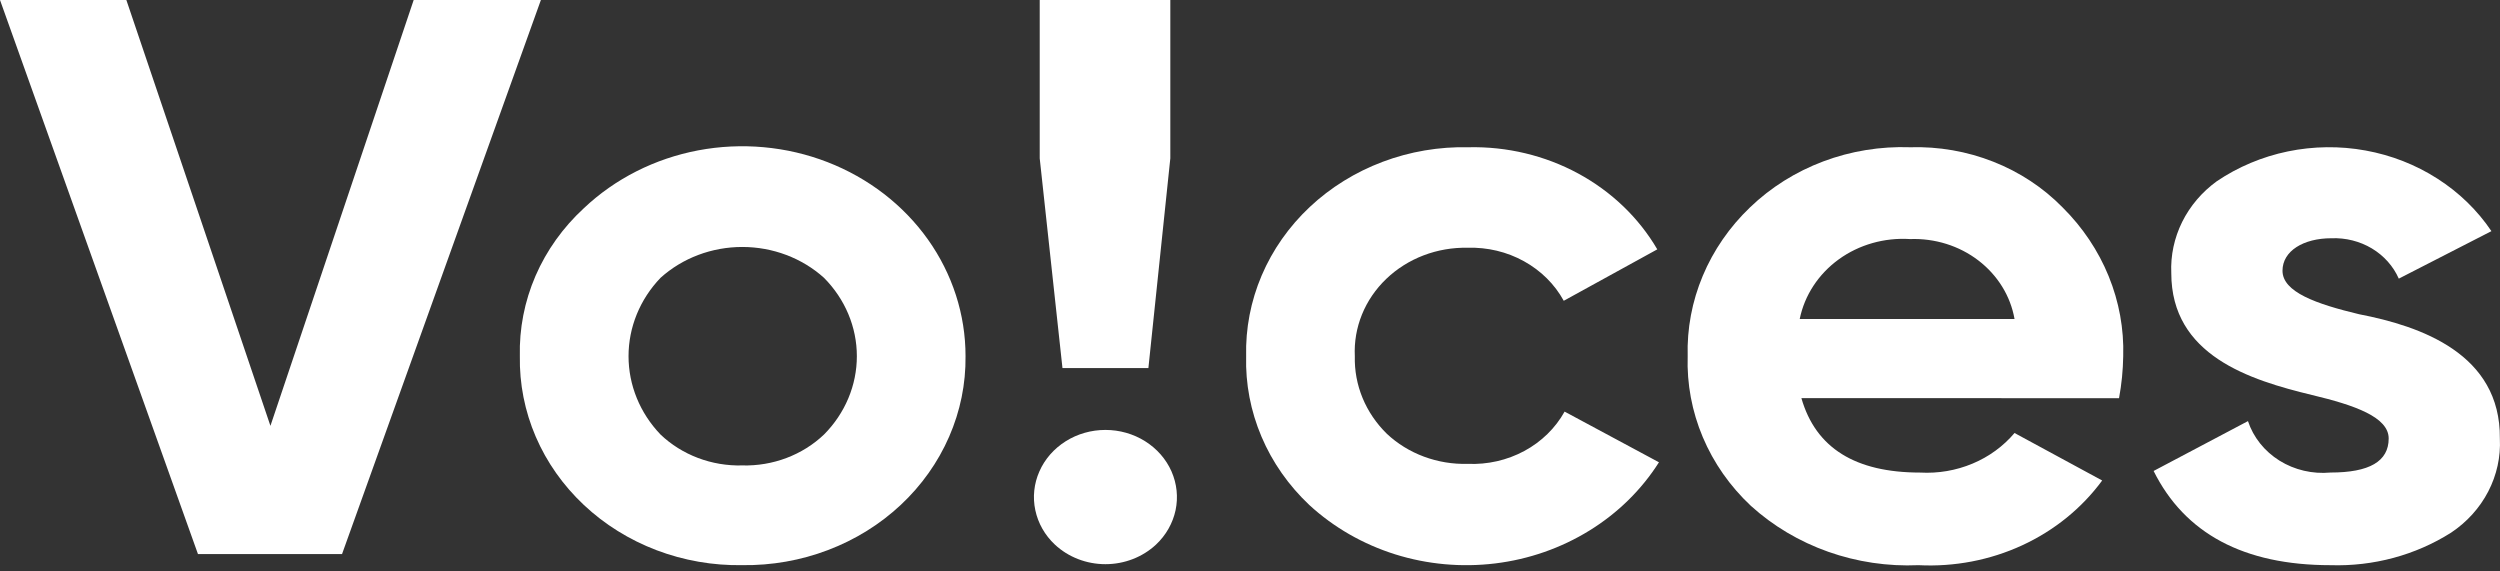 <svg width="70" height="16" viewBox="0 0 70 16" fill="none" xmlns="http://www.w3.org/2000/svg">
<rect x="0" y="0" width="70" height="16" fill="#333333" stroke="none"/>
<path d="M5.543 15.514L0 0H3.538L7.572 11.924L11.583 0H15.145L9.577 15.514H5.543Z" fill="white"/>
<path d="M20.784 15.824C19.962 15.838 19.146 15.695 18.384 15.406C17.622 15.116 16.93 14.686 16.349 14.14C15.768 13.594 15.309 12.944 15.001 12.228C14.693 11.512 14.542 10.745 14.556 9.973C14.537 9.204 14.686 8.439 14.994 7.726C15.303 7.013 15.764 6.368 16.349 5.829C17.222 5.003 18.336 4.44 19.55 4.21C20.764 3.981 22.024 4.095 23.169 4.539C24.314 4.983 25.293 5.737 25.981 6.704C26.669 7.672 27.036 8.809 27.035 9.973C27.044 10.746 26.888 11.512 26.576 12.227C26.265 12.942 25.805 13.591 25.222 14.137C24.64 14.682 23.947 15.112 23.184 15.402C22.422 15.692 21.606 15.835 20.784 15.824H20.784ZM20.784 13.032C21.208 13.043 21.63 12.972 22.023 12.823C22.417 12.674 22.774 12.451 23.072 12.167C23.663 11.572 23.992 10.788 23.992 9.973C23.992 9.159 23.663 8.375 23.072 7.779C22.456 7.224 21.636 6.915 20.784 6.915C19.931 6.915 19.111 7.224 18.495 7.779C17.918 8.381 17.599 9.163 17.599 9.973C17.599 10.784 17.918 11.565 18.495 12.167C18.793 12.451 19.15 12.674 19.544 12.823C19.938 12.972 20.36 13.043 20.784 13.032V13.032Z" fill="white"/>
<path d="M29.537 15.249C29.256 14.986 29.066 14.65 28.989 14.286C28.911 13.921 28.951 13.543 29.103 13.199C29.254 12.855 29.511 12.562 29.84 12.355C30.169 12.148 30.556 12.038 30.952 12.038C31.348 12.038 31.735 12.148 32.064 12.355C32.393 12.562 32.65 12.855 32.802 13.199C32.953 13.543 32.993 13.921 32.916 14.286C32.838 14.65 32.648 14.986 32.368 15.249C31.991 15.6 31.483 15.797 30.952 15.797C30.422 15.797 29.913 15.6 29.537 15.249ZM29.749 10.306L29.112 4.433V0H32.769V4.433L32.155 10.306L29.749 10.306Z" fill="white"/>
<path d="M36.661 14.14C36.082 13.594 35.626 12.944 35.322 12.227C35.018 11.511 34.871 10.744 34.892 9.974C34.873 9.2 35.021 8.431 35.327 7.713C35.633 6.995 36.091 6.343 36.673 5.796C37.255 5.249 37.95 4.819 38.714 4.531C39.478 4.243 40.297 4.104 41.12 4.123C42.195 4.099 43.256 4.353 44.188 4.857C45.12 5.362 45.886 6.096 46.404 6.982L43.785 8.422C43.533 7.961 43.146 7.577 42.67 7.314C42.194 7.051 41.648 6.92 41.096 6.937C40.672 6.928 40.251 7.001 39.858 7.151C39.466 7.301 39.11 7.526 38.814 7.81C38.517 8.095 38.286 8.434 38.135 8.806C37.984 9.178 37.916 9.576 37.935 9.974C37.925 10.373 37.998 10.771 38.152 11.144C38.306 11.517 38.537 11.857 38.832 12.146C39.128 12.424 39.482 12.642 39.871 12.786C40.261 12.931 40.678 13 41.096 12.988C41.65 13.012 42.199 12.887 42.68 12.628C43.161 12.369 43.552 11.986 43.809 11.525L46.451 12.944C45.965 13.711 45.3 14.365 44.505 14.855C43.711 15.346 42.808 15.661 41.866 15.776C40.923 15.891 39.965 15.804 39.063 15.521C38.162 15.237 37.34 14.765 36.661 14.14H36.661Z" fill="white"/>
<path d="M50.439 11.148C50.84 12.545 51.949 13.232 53.766 13.232C54.268 13.26 54.771 13.174 55.231 12.981C55.691 12.789 56.094 12.494 56.407 12.124L58.861 13.454C58.291 14.229 57.52 14.855 56.619 15.27C55.719 15.685 54.72 15.876 53.718 15.825C52.857 15.863 51.996 15.735 51.188 15.449C50.381 15.163 49.645 14.726 49.024 14.163C48.44 13.615 47.982 12.961 47.678 12.24C47.374 11.52 47.23 10.748 47.255 9.974C47.233 9.205 47.377 8.44 47.677 7.724C47.977 7.008 48.427 6.356 49 5.807C49.581 5.248 50.28 4.809 51.052 4.519C51.824 4.229 52.652 4.094 53.483 4.123C54.281 4.099 55.076 4.237 55.813 4.528C56.55 4.818 57.211 5.255 57.752 5.807C58.312 6.363 58.751 7.017 59.042 7.732C59.334 8.447 59.473 9.209 59.45 9.974C59.444 10.368 59.405 10.761 59.333 11.149L50.439 11.148ZM56.407 8.932C56.294 8.288 55.934 7.706 55.395 7.293C54.857 6.881 54.176 6.668 53.482 6.694C52.765 6.648 52.054 6.85 51.485 7.262C50.916 7.675 50.527 8.269 50.392 8.932H56.407Z" fill="white"/>
<path d="M66.057 8.799C67.779 9.131 70.02 9.907 69.996 12.278C70.022 12.791 69.91 13.301 69.671 13.762C69.432 14.223 69.073 14.62 68.628 14.916C67.633 15.545 66.453 15.863 65.255 15.825C62.825 15.825 61.173 14.938 60.301 13.187L62.943 11.791C63.093 12.244 63.405 12.635 63.826 12.898C64.247 13.16 64.752 13.278 65.255 13.231C66.34 13.231 66.883 12.921 66.883 12.278C66.883 11.68 65.939 11.347 64.736 11.06C62.99 10.639 60.796 9.951 60.796 7.646C60.774 7.153 60.879 6.663 61.1 6.215C61.322 5.768 61.654 5.377 62.07 5.075C62.665 4.673 63.342 4.388 64.058 4.24C64.775 4.092 65.516 4.083 66.236 4.214C66.956 4.345 67.64 4.612 68.246 5.001C68.853 5.389 69.368 5.889 69.76 6.472L67.166 7.802C67.013 7.454 66.75 7.159 66.412 6.956C66.074 6.754 65.678 6.655 65.278 6.671C64.5 6.671 63.91 7.026 63.91 7.58C63.91 8.178 64.854 8.511 66.057 8.799Z" fill="white"/>
</svg>
